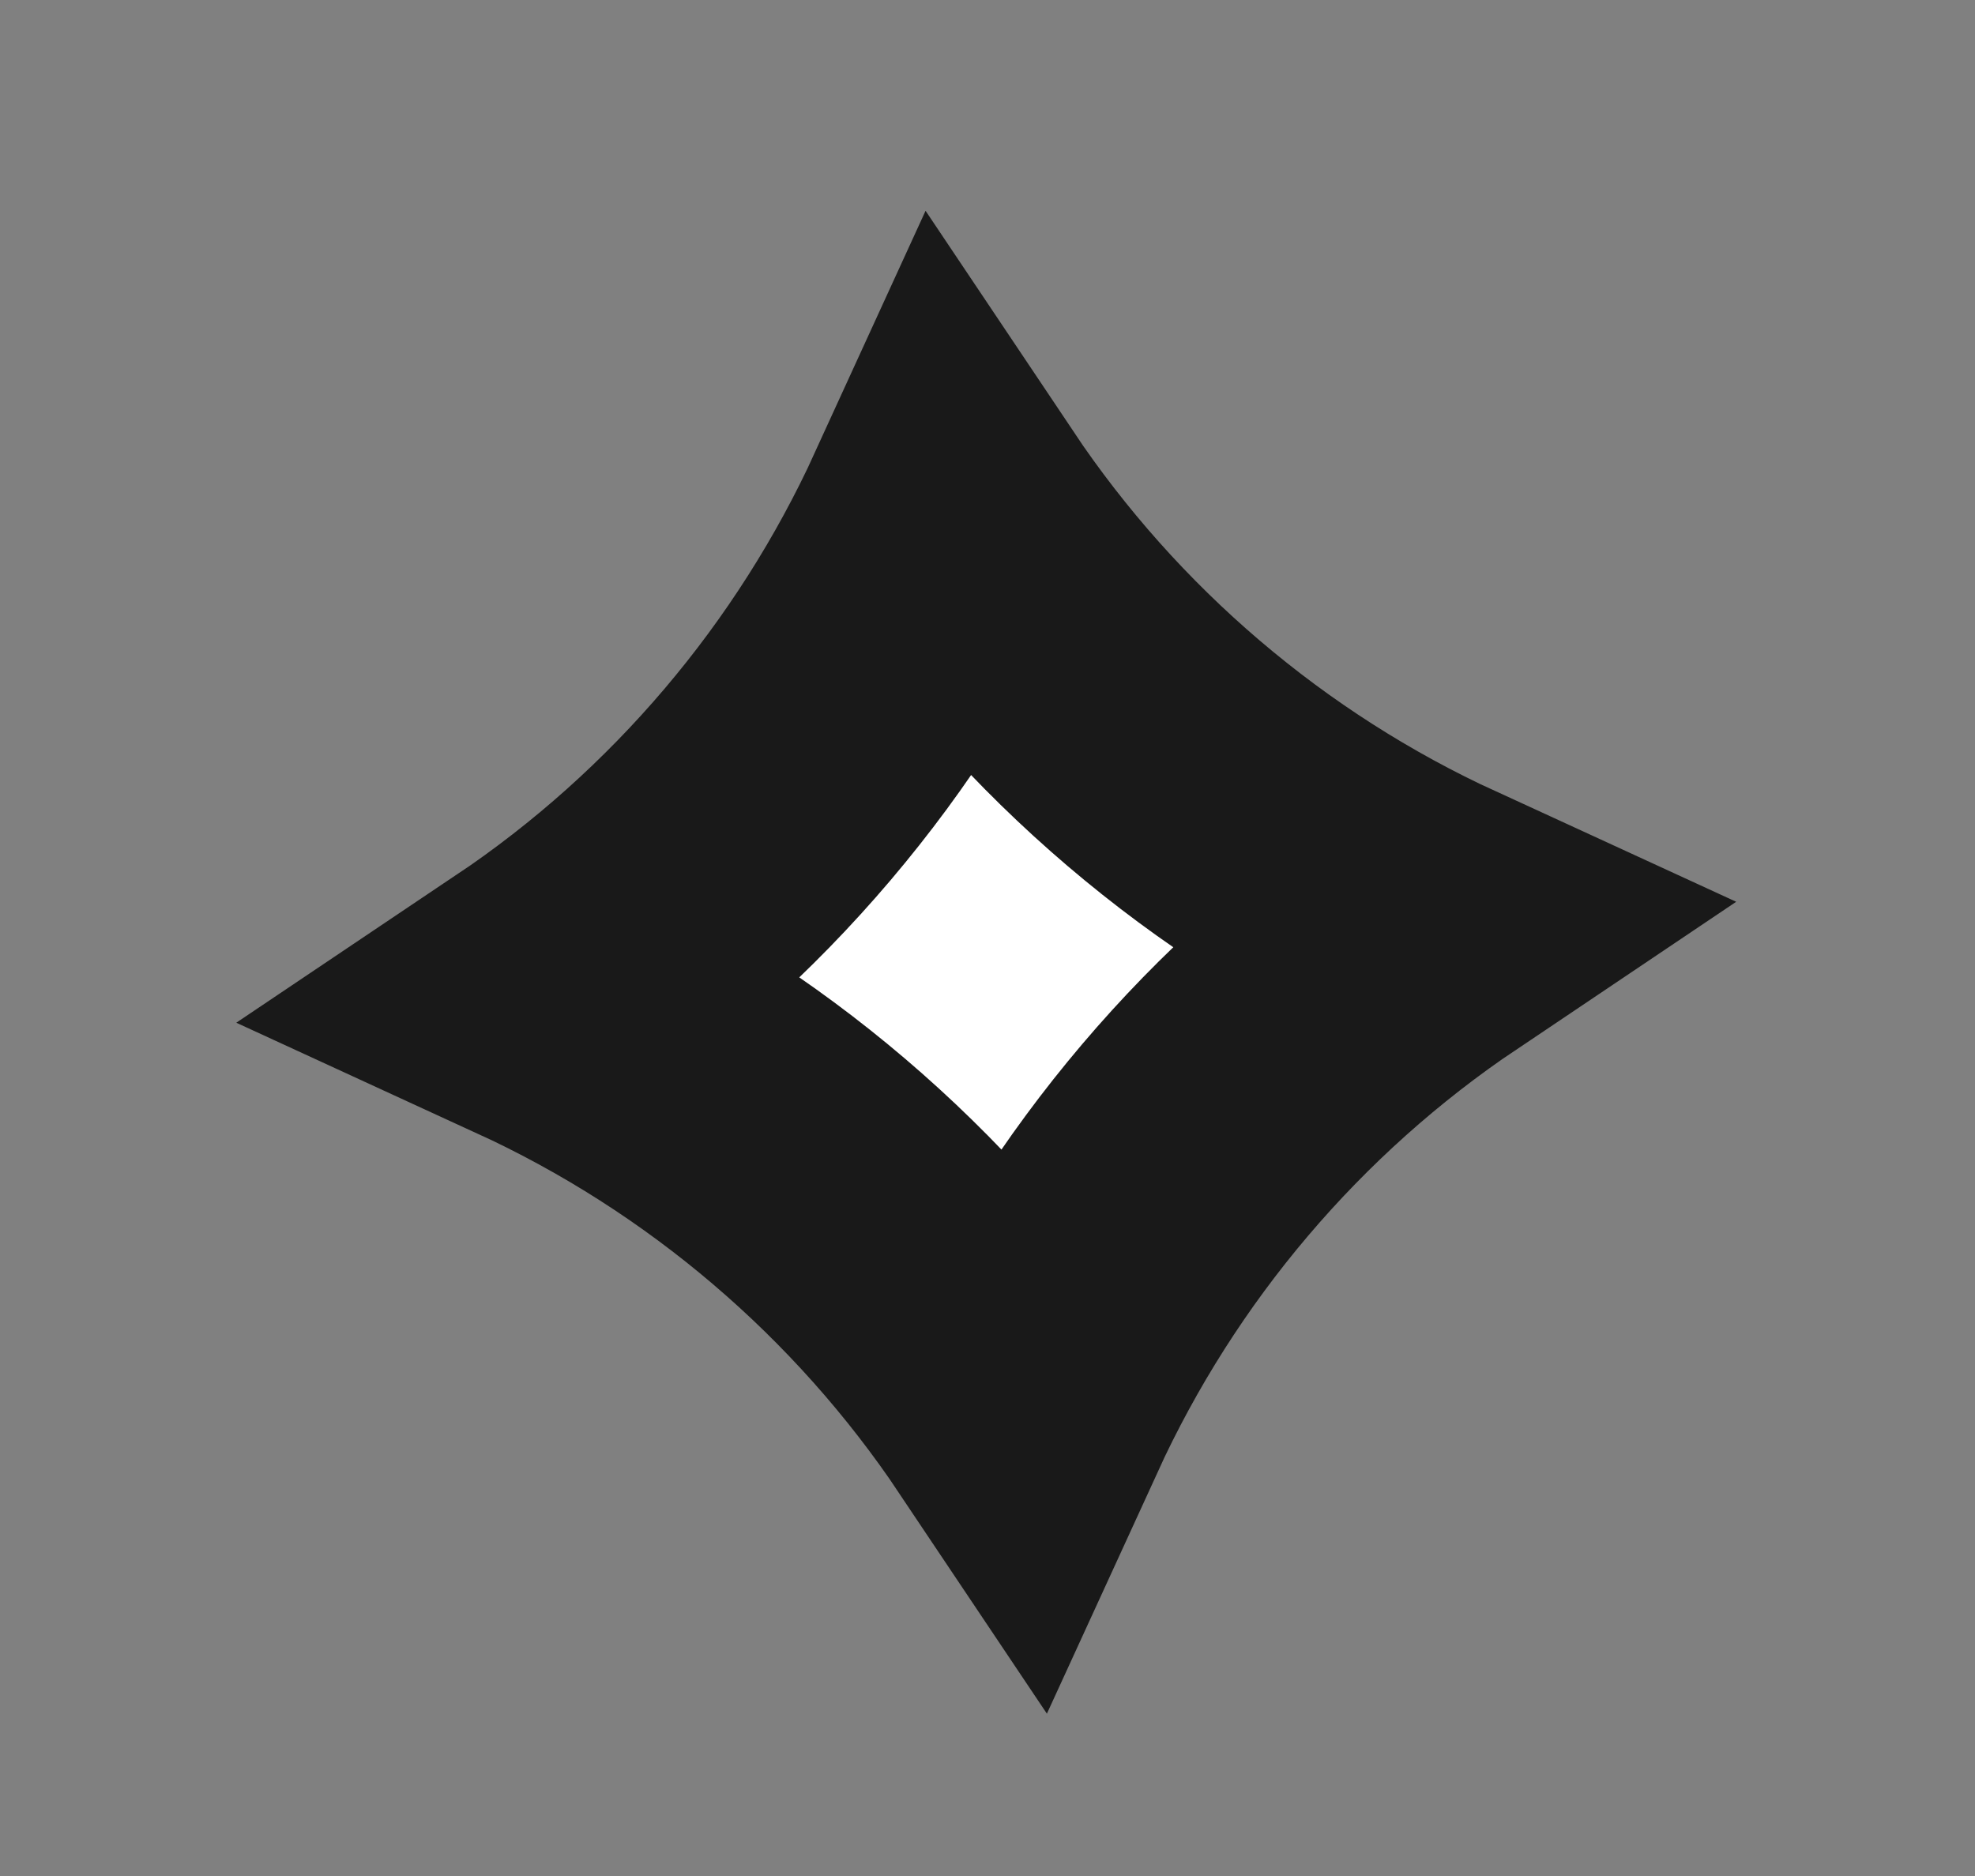 <svg width="20" height="19" viewBox="0 0 20 19" fill="none" xmlns="http://www.w3.org/2000/svg">
<rect x="0" y="0" width="20" height="19" fill="#808080" stroke="none"/>
<path d="M9.62 5.2C10.836 7.016 12.539 8.468 14.525 9.38C12.711 10.599 11.266 12.303 10.355 14.292C9.139 12.476 7.437 11.025 5.45 10.112C7.264 8.894 8.71 7.189 9.62 5.2Z" fill="white" stroke="#191919" stroke-width="3"/>
</svg>
